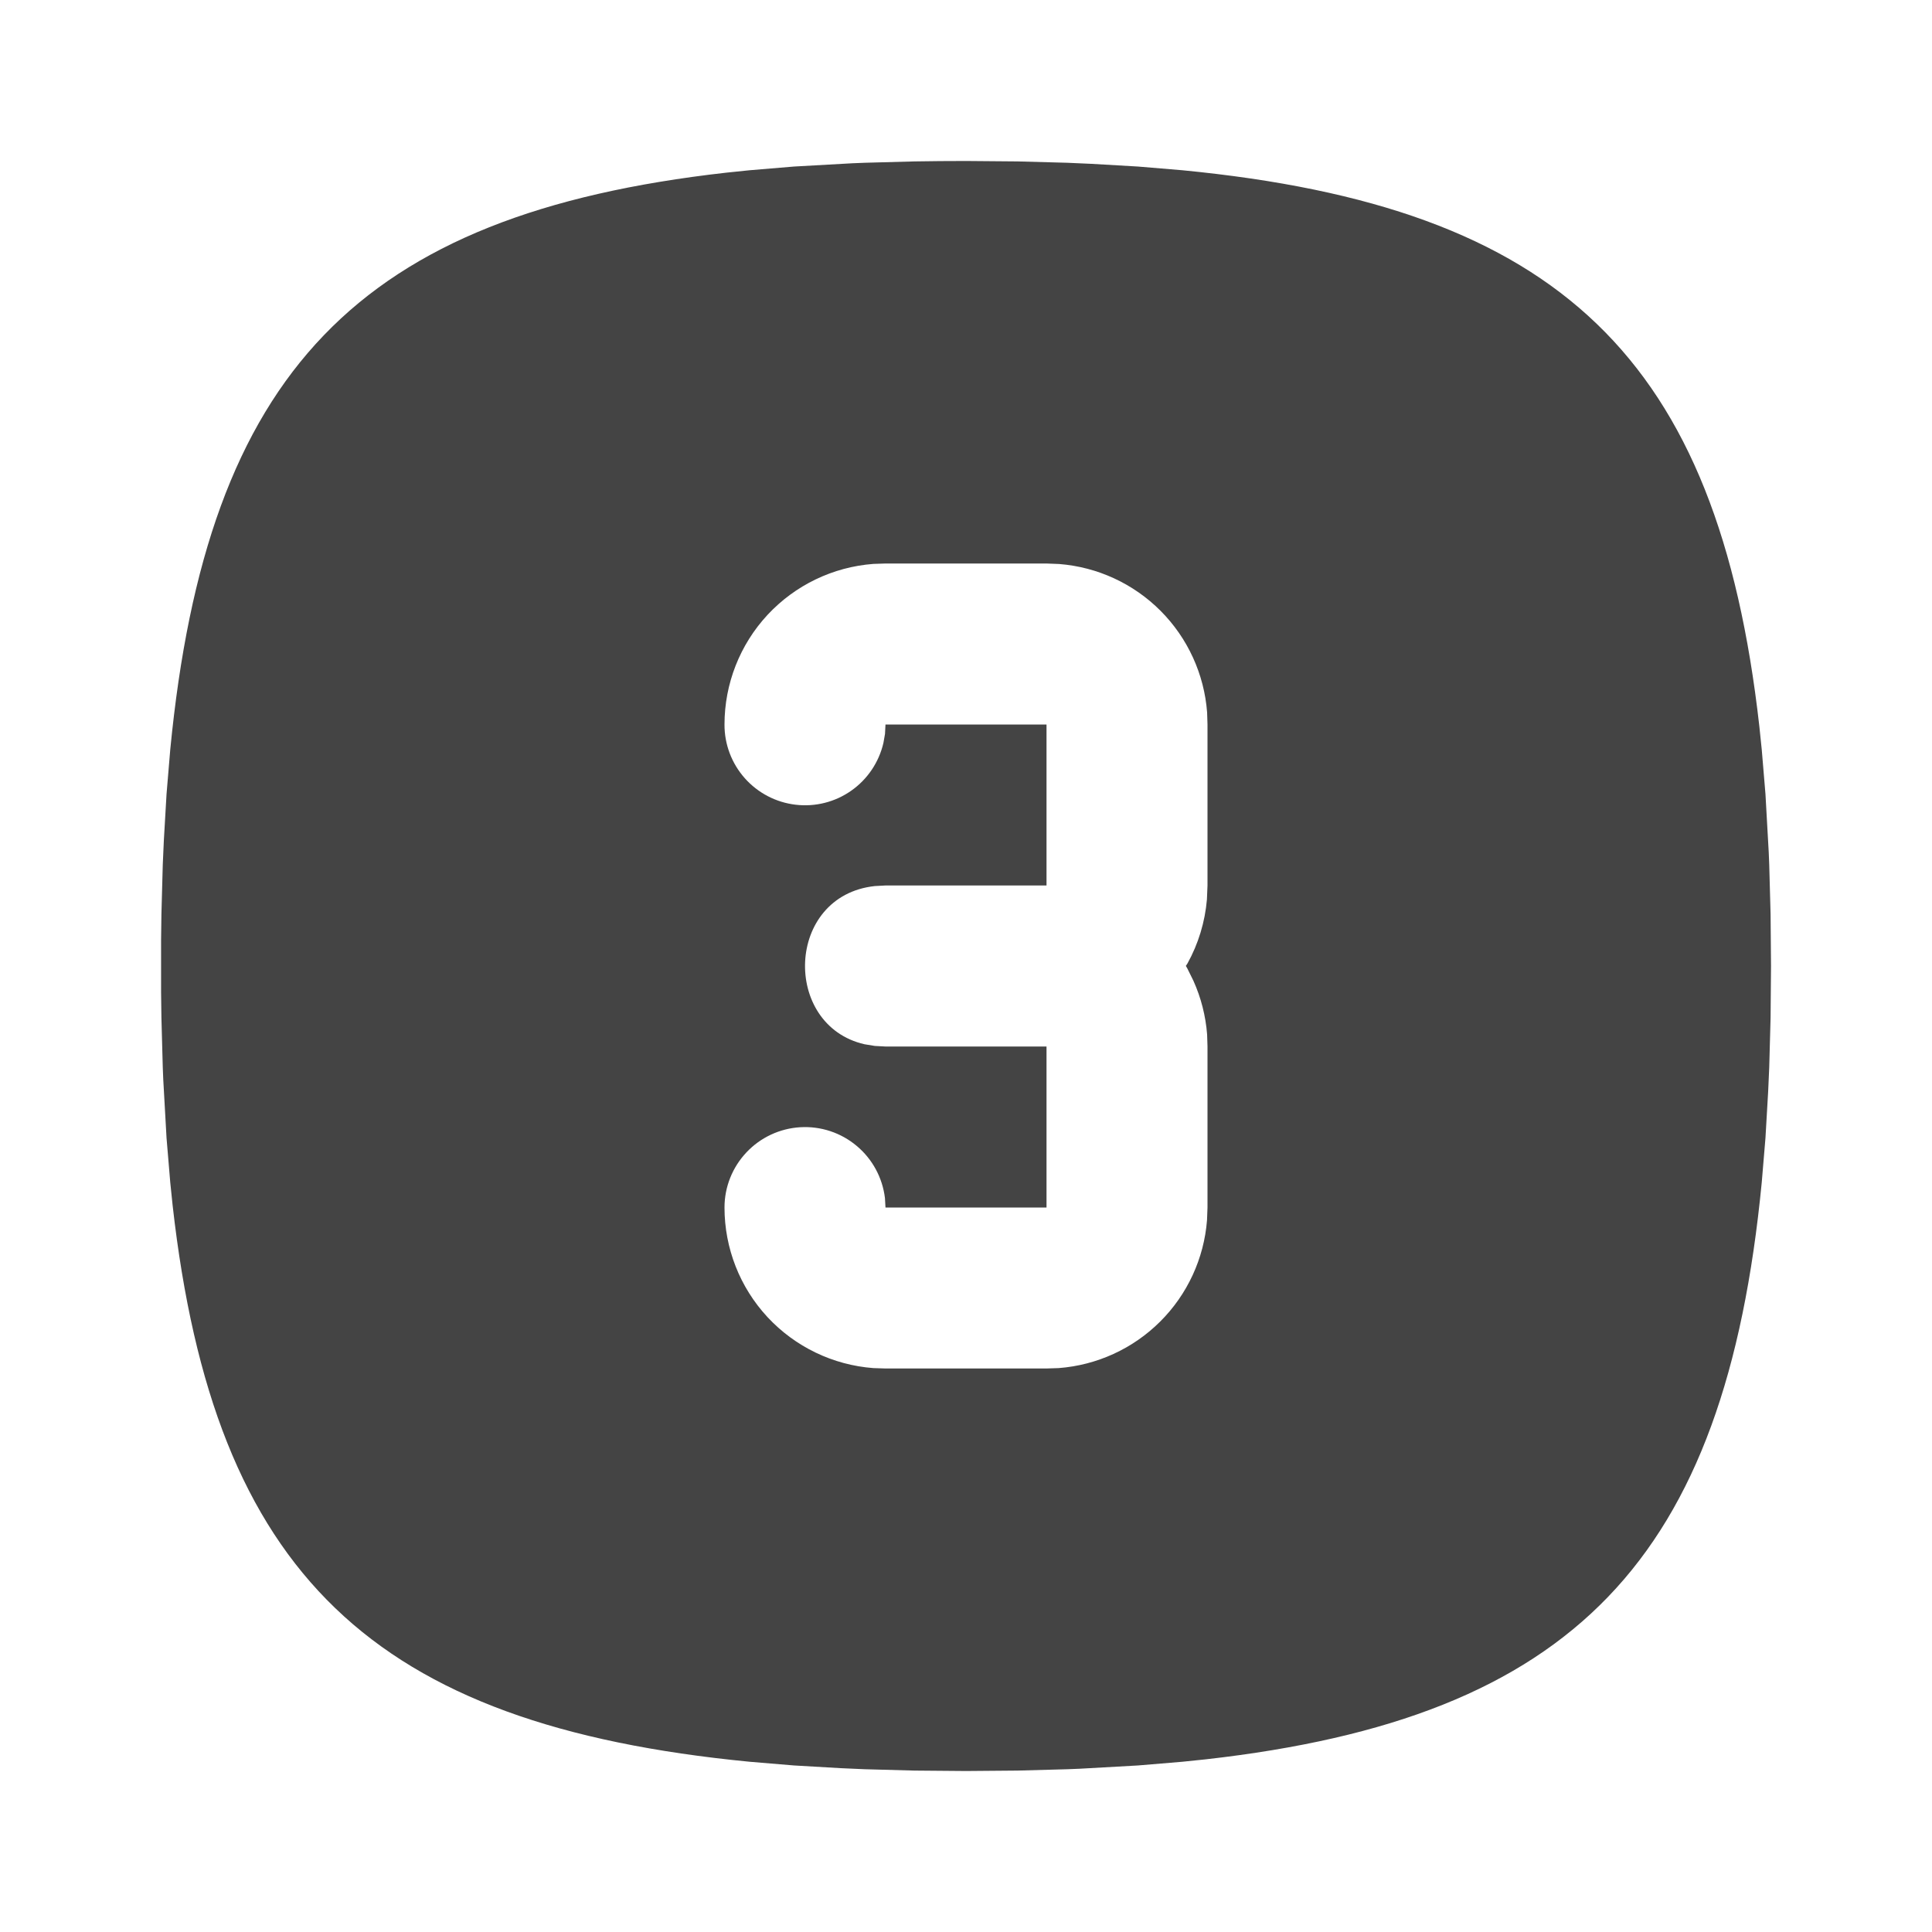 <svg width="40" height="40" viewBox="0 0 40 40" fill="none" xmlns="http://www.w3.org/2000/svg">
<path d="M20 3.333L21.07 3.342L22.097 3.37L22.595 3.392L23.56 3.448L24.482 3.525C32.293 4.283 35.565 7.413 36.425 15.035L36.475 15.518L36.552 16.44L36.62 17.652L36.63 17.902L36.658 18.93L36.667 20L36.658 21.07L36.63 22.097L36.608 22.595L36.552 23.56L36.475 24.482C35.717 32.293 32.587 35.565 24.965 36.425L24.482 36.475L23.56 36.552L22.348 36.62L22.098 36.63L21.07 36.658L20 36.667L18.93 36.658L17.903 36.63L17.405 36.608L16.44 36.552L15.518 36.475C7.707 35.717 4.435 32.587 3.575 24.965L3.525 24.482L3.448 23.56L3.38 22.348L3.37 22.098L3.342 21.07L3.335 20.54V19.46L3.342 18.93L3.37 17.903L3.392 17.405L3.448 16.44L3.525 15.518C4.283 7.707 7.413 4.435 15.035 3.575L15.518 3.525L16.44 3.448L17.652 3.38L17.902 3.37L18.93 3.342C19.28 3.336 19.637 3.333 20 3.333ZM21.667 11.667H18.333L18.083 11.675C17.245 11.738 16.461 12.116 15.889 12.732C15.317 13.349 15 14.159 15 15C14.998 15.41 15.148 15.805 15.42 16.112C15.692 16.418 16.067 16.614 16.474 16.661C16.881 16.709 17.291 16.605 17.626 16.369C17.961 16.133 18.197 15.782 18.29 15.383L18.323 15.195L18.333 15H21.667V18.333H18.333L18.112 18.345C16.26 18.545 16.188 21.228 17.898 21.62L18.112 21.655L18.333 21.667H21.667V25H18.333L18.322 24.805C18.271 24.383 18.062 23.996 17.736 23.724C17.411 23.451 16.993 23.313 16.569 23.338C16.145 23.363 15.746 23.549 15.455 23.858C15.163 24.167 15 24.575 15 25C15 25.841 15.317 26.651 15.889 27.268C16.461 27.884 17.245 28.262 18.083 28.325L18.333 28.333H21.667L21.917 28.325C22.71 28.265 23.456 27.924 24.02 27.362C24.584 26.8 24.928 26.055 24.99 25.262L25 25V21.667L24.992 21.417C24.962 21.032 24.866 20.656 24.708 20.305L24.583 20.052L24.552 19.998L24.585 19.948C24.811 19.54 24.948 19.088 24.988 18.623L25 18.333V15L24.992 14.75C24.932 13.956 24.59 13.21 24.029 12.647C23.467 12.083 22.722 11.739 21.928 11.677L21.667 11.667Z" fill="#444444"/>
</svg>
